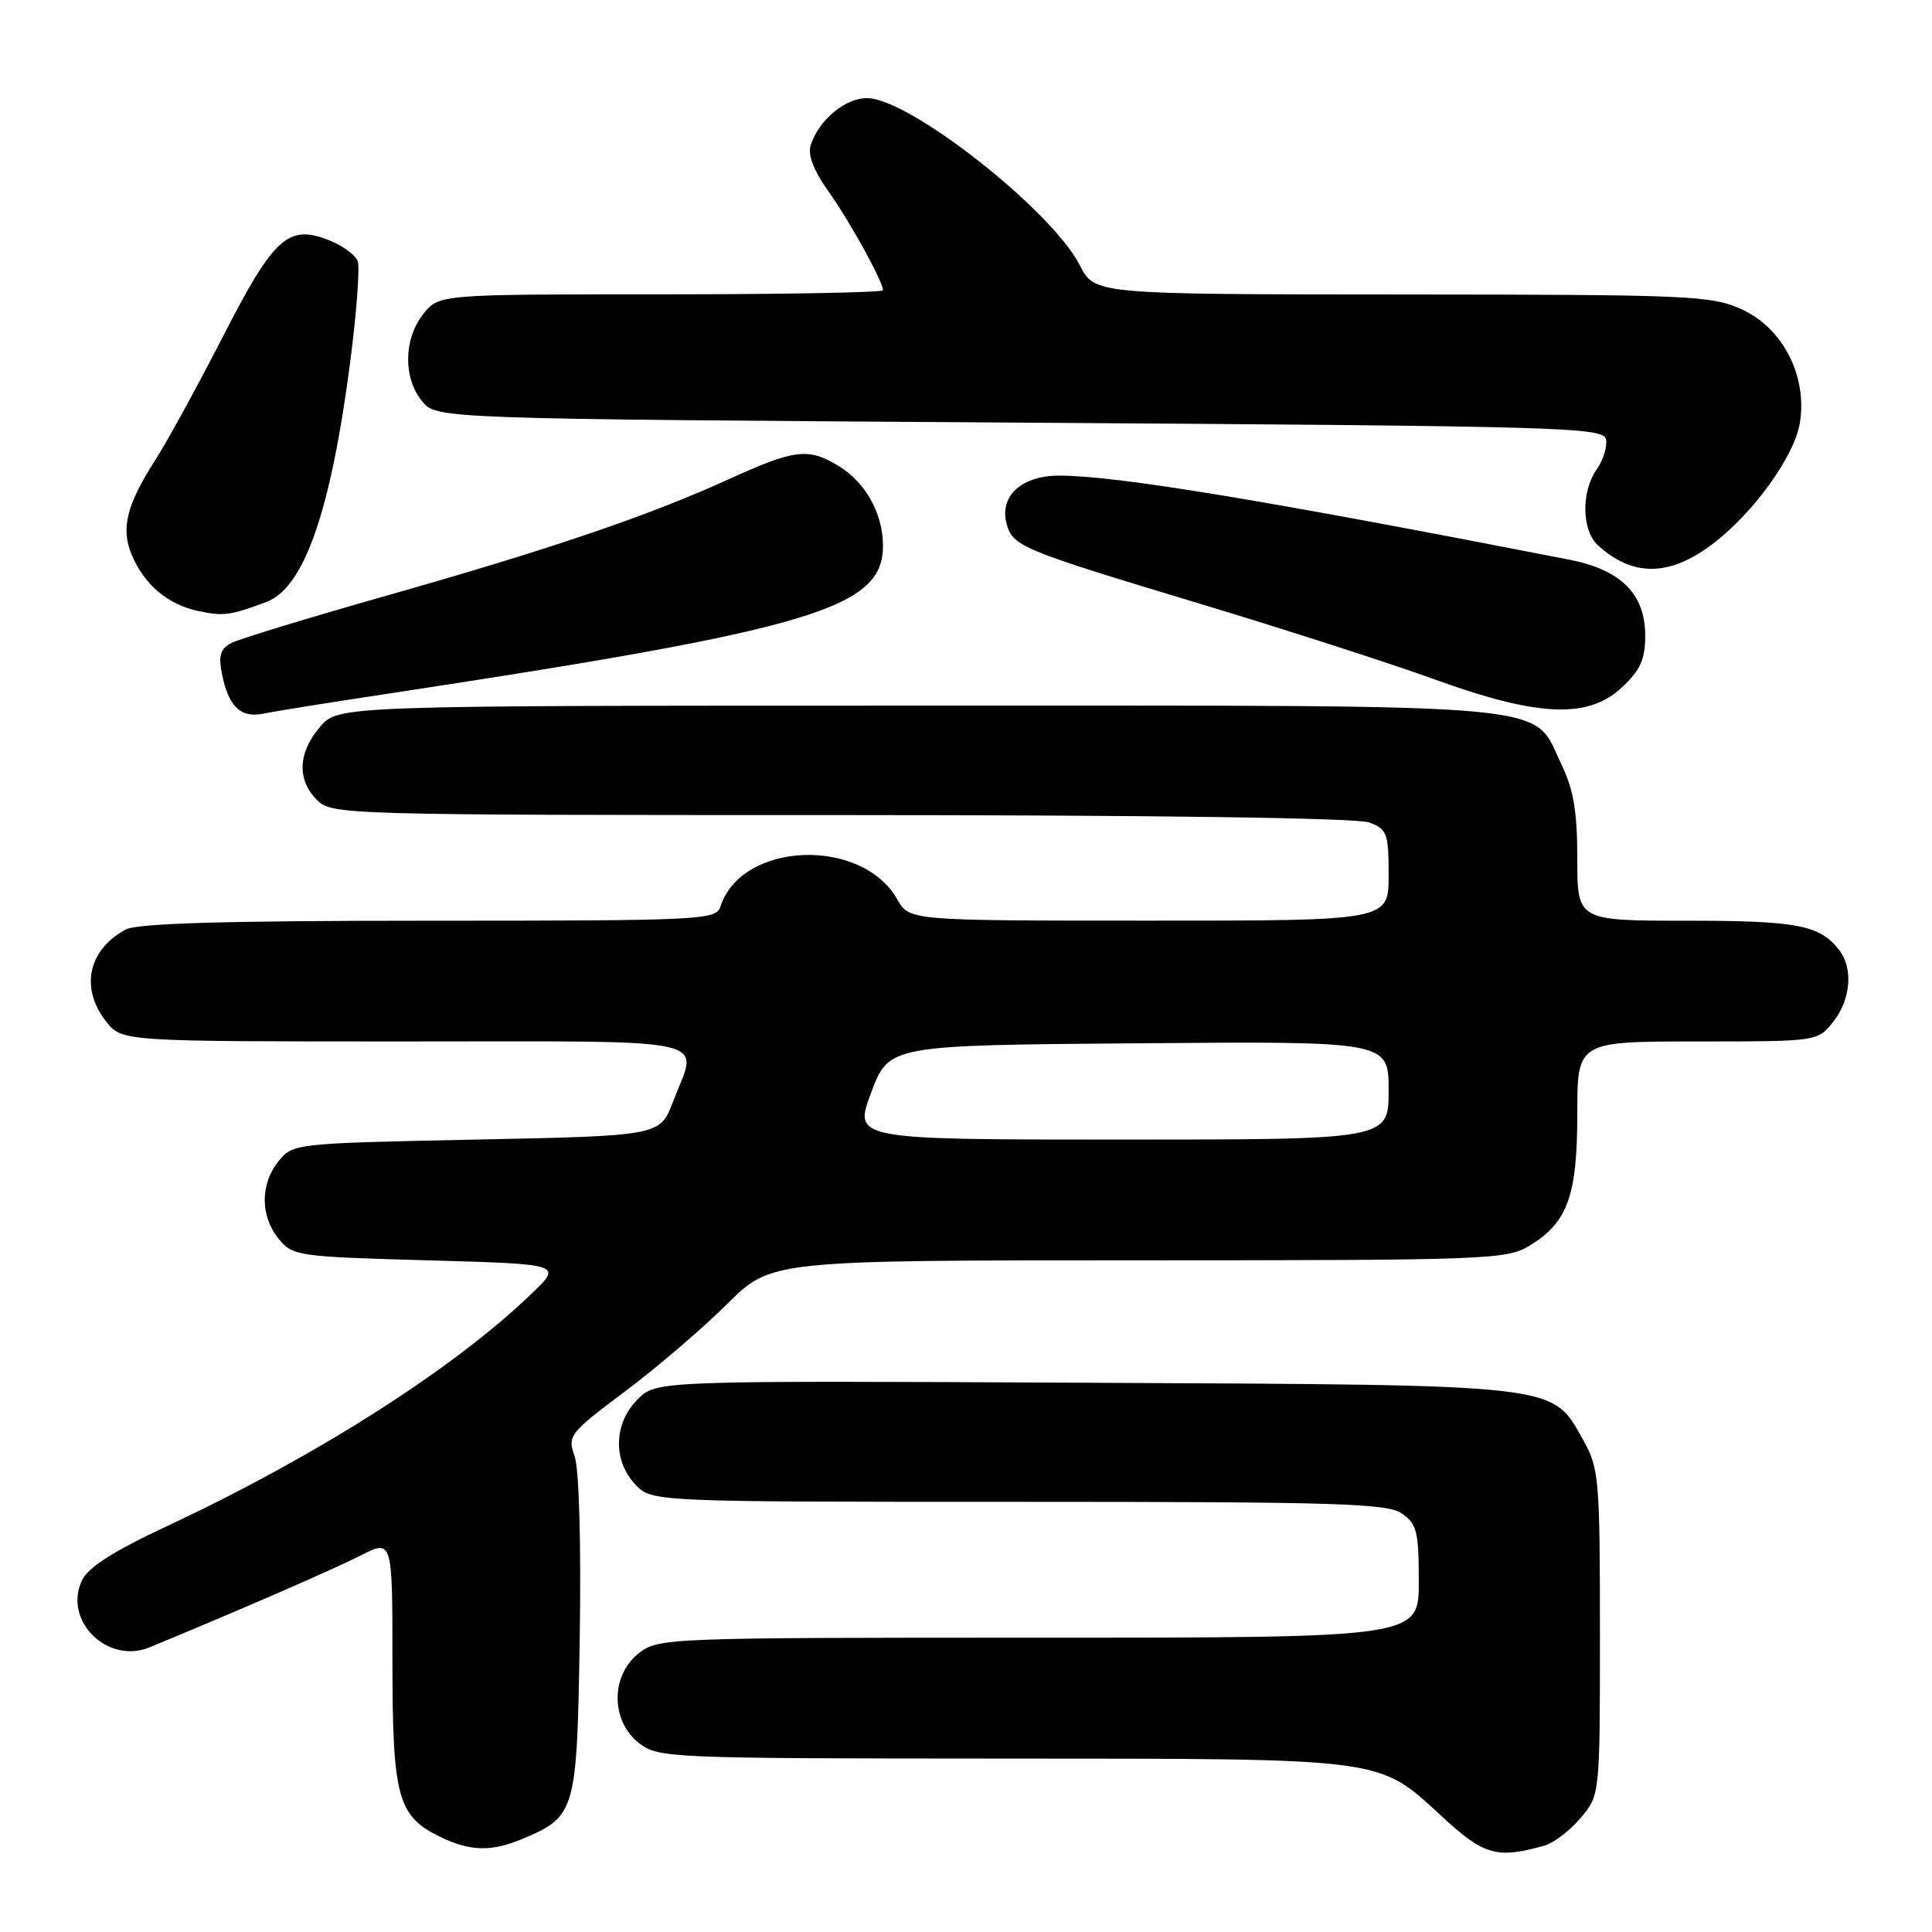 <?xml version="1.0" encoding="UTF-8" standalone="no"?>
<!DOCTYPE svg PUBLIC "-//W3C//DTD SVG 1.1//EN" "http://www.w3.org/Graphics/SVG/1.1/DTD/svg11.dtd" >
<svg xmlns="http://www.w3.org/2000/svg" xmlns:xlink="http://www.w3.org/1999/xlink" version="1.1" viewBox="0 0 256 256">
 <g >
 <path fill="currentColor"
d=" M 204.71 244.53 C 205.92 244.18 208.06 242.53 209.46 240.87 C 212.00 237.85 212.00 237.85 212.00 216.31 C 212.00 196.08 211.87 194.54 209.84 190.92 C 205.55 183.30 207.54 183.53 143.74 183.22 C 86.97 182.94 86.97 182.94 84.49 185.42 C 81.32 188.59 81.18 193.50 84.17 196.69 C 86.35 199.00 86.35 199.00 134.95 199.00 C 177.32 199.00 183.84 199.20 185.78 200.56 C 187.74 201.93 188.00 203.00 188.00 209.56 C 188.00 217.00 188.00 217.00 137.63 217.00 C 88.20 217.00 87.22 217.04 84.63 219.07 C 80.91 222.00 80.91 228.00 84.63 230.93 C 87.21 232.95 88.27 233.00 132.88 233.02 C 184.23 233.05 182.49 232.81 191.19 240.81 C 196.68 245.86 198.41 246.33 204.71 244.53 Z  M 69.28 243.64 C 76.30 240.67 76.46 240.09 76.82 216.83 C 77.01 204.54 76.73 194.67 76.15 192.99 C 75.18 190.23 75.41 189.93 82.82 184.37 C 87.05 181.20 93.12 176.00 96.33 172.81 C 102.16 167.00 102.16 167.00 150.83 167.00 C 197.34 166.99 199.64 166.91 202.70 165.04 C 207.73 161.98 209.00 158.44 209.00 147.55 C 209.00 138.00 209.00 138.00 224.93 138.00 C 240.85 138.00 240.85 138.00 242.93 135.37 C 245.23 132.44 245.58 128.33 243.72 125.91 C 241.16 122.58 238.19 122.00 223.57 122.00 C 209.00 122.00 209.00 122.00 209.00 113.82 C 209.00 107.54 208.51 104.62 206.90 101.29 C 202.88 93.00 208.38 93.50 121.66 93.50 C 44.83 93.50 44.83 93.50 42.41 96.31 C 39.48 99.72 39.32 103.32 42.00 106.00 C 43.96 107.96 45.33 108.00 111.43 108.00 C 152.83 108.00 179.86 108.38 181.43 108.98 C 183.80 109.87 184.00 110.43 184.00 115.98 C 184.00 122.00 184.00 122.00 152.25 121.99 C 120.50 121.99 120.50 121.99 118.90 119.18 C 114.16 110.84 98.19 111.51 95.45 120.16 C 94.90 121.90 92.90 122.00 56.87 122.00 C 29.90 122.00 18.23 122.34 16.68 123.16 C 11.67 125.83 10.58 130.93 14.07 135.37 C 16.15 138.00 16.15 138.00 53.57 138.00 C 95.78 138.00 92.51 137.27 89.17 146.00 C 87.45 150.50 87.45 150.50 63.13 151.00 C 39.07 151.49 38.80 151.52 36.91 153.86 C 34.47 156.88 34.47 161.12 36.91 164.14 C 38.76 166.42 39.40 166.52 56.66 167.00 C 74.50 167.50 74.50 167.50 70.50 171.36 C 60.18 181.32 42.12 192.85 22.23 202.17 C 14.87 205.62 11.64 207.69 10.82 209.49 C 8.40 214.81 14.28 220.56 19.82 218.28 C 31.88 213.30 44.21 207.93 47.75 206.13 C 52.00 203.96 52.00 203.96 52.00 220.03 C 52.00 238.05 52.68 240.61 58.20 243.33 C 62.26 245.33 65.10 245.41 69.28 243.64 Z  M 51.00 91.98 C 107.79 83.36 117.00 80.61 117.00 72.32 C 117.00 68.00 114.63 63.80 110.96 61.64 C 107.03 59.32 105.24 59.55 96.52 63.52 C 85.92 68.35 72.83 72.80 51.00 78.99 C 40.83 81.88 31.66 84.67 30.64 85.21 C 29.21 85.96 28.93 86.88 29.40 89.25 C 30.28 93.64 31.88 95.18 34.91 94.56 C 36.33 94.26 43.58 93.10 51.00 91.98 Z  M 214.89 91.10 C 217.36 88.80 218.00 87.38 218.00 84.24 C 218.00 78.70 214.79 75.49 207.89 74.15 C 167.44 66.25 148.06 63.05 140.40 63.02 C 135.45 63.00 132.45 65.66 133.35 69.28 C 134.14 72.39 135.10 72.79 159.00 80.00 C 170.28 83.40 184.22 87.90 190.00 89.99 C 203.77 94.99 210.42 95.28 214.89 91.10 Z  M 35.30 79.76 C 40.31 77.89 43.85 67.70 46.43 47.76 C 47.26 41.30 47.70 35.38 47.40 34.60 C 47.10 33.82 45.50 32.62 43.83 31.93 C 38.25 29.62 36.36 31.28 29.59 44.50 C 26.20 51.10 22.16 58.49 20.60 60.92 C 16.75 66.92 15.98 70.05 17.48 73.58 C 19.15 77.49 22.22 80.08 26.21 80.95 C 29.59 81.68 30.50 81.56 35.30 79.76 Z  M 226.92 72.09 C 232.30 68.02 237.74 60.50 238.48 56.09 C 239.53 49.90 236.26 43.47 230.79 40.99 C 226.77 39.16 223.98 39.04 185.77 39.02 C 145.04 39.00 145.04 39.00 143.08 35.15 C 139.34 27.83 120.47 13.00 114.88 13.00 C 111.96 13.00 108.48 15.92 107.41 19.27 C 107.02 20.53 107.84 22.65 109.77 25.35 C 112.58 29.29 117.00 37.30 117.00 38.46 C 117.00 38.76 103.76 39.00 87.57 39.00 C 58.15 39.00 58.15 39.00 56.07 41.63 C 53.48 44.93 53.41 50.05 55.91 53.14 C 57.82 55.50 57.82 55.50 135.15 56.00 C 207.45 56.47 212.49 56.61 212.81 58.23 C 212.99 59.18 212.43 60.97 211.57 62.20 C 209.48 65.19 209.58 70.31 211.77 72.29 C 216.38 76.46 221.23 76.40 226.92 72.09 Z  M 115.44 144.75 C 117.79 138.50 117.79 138.50 150.90 138.24 C 184.00 137.97 184.00 137.97 184.00 144.49 C 184.00 151.00 184.00 151.00 148.55 151.00 C 113.09 151.00 113.09 151.00 115.44 144.75 Z "/>
</g>
</svg>